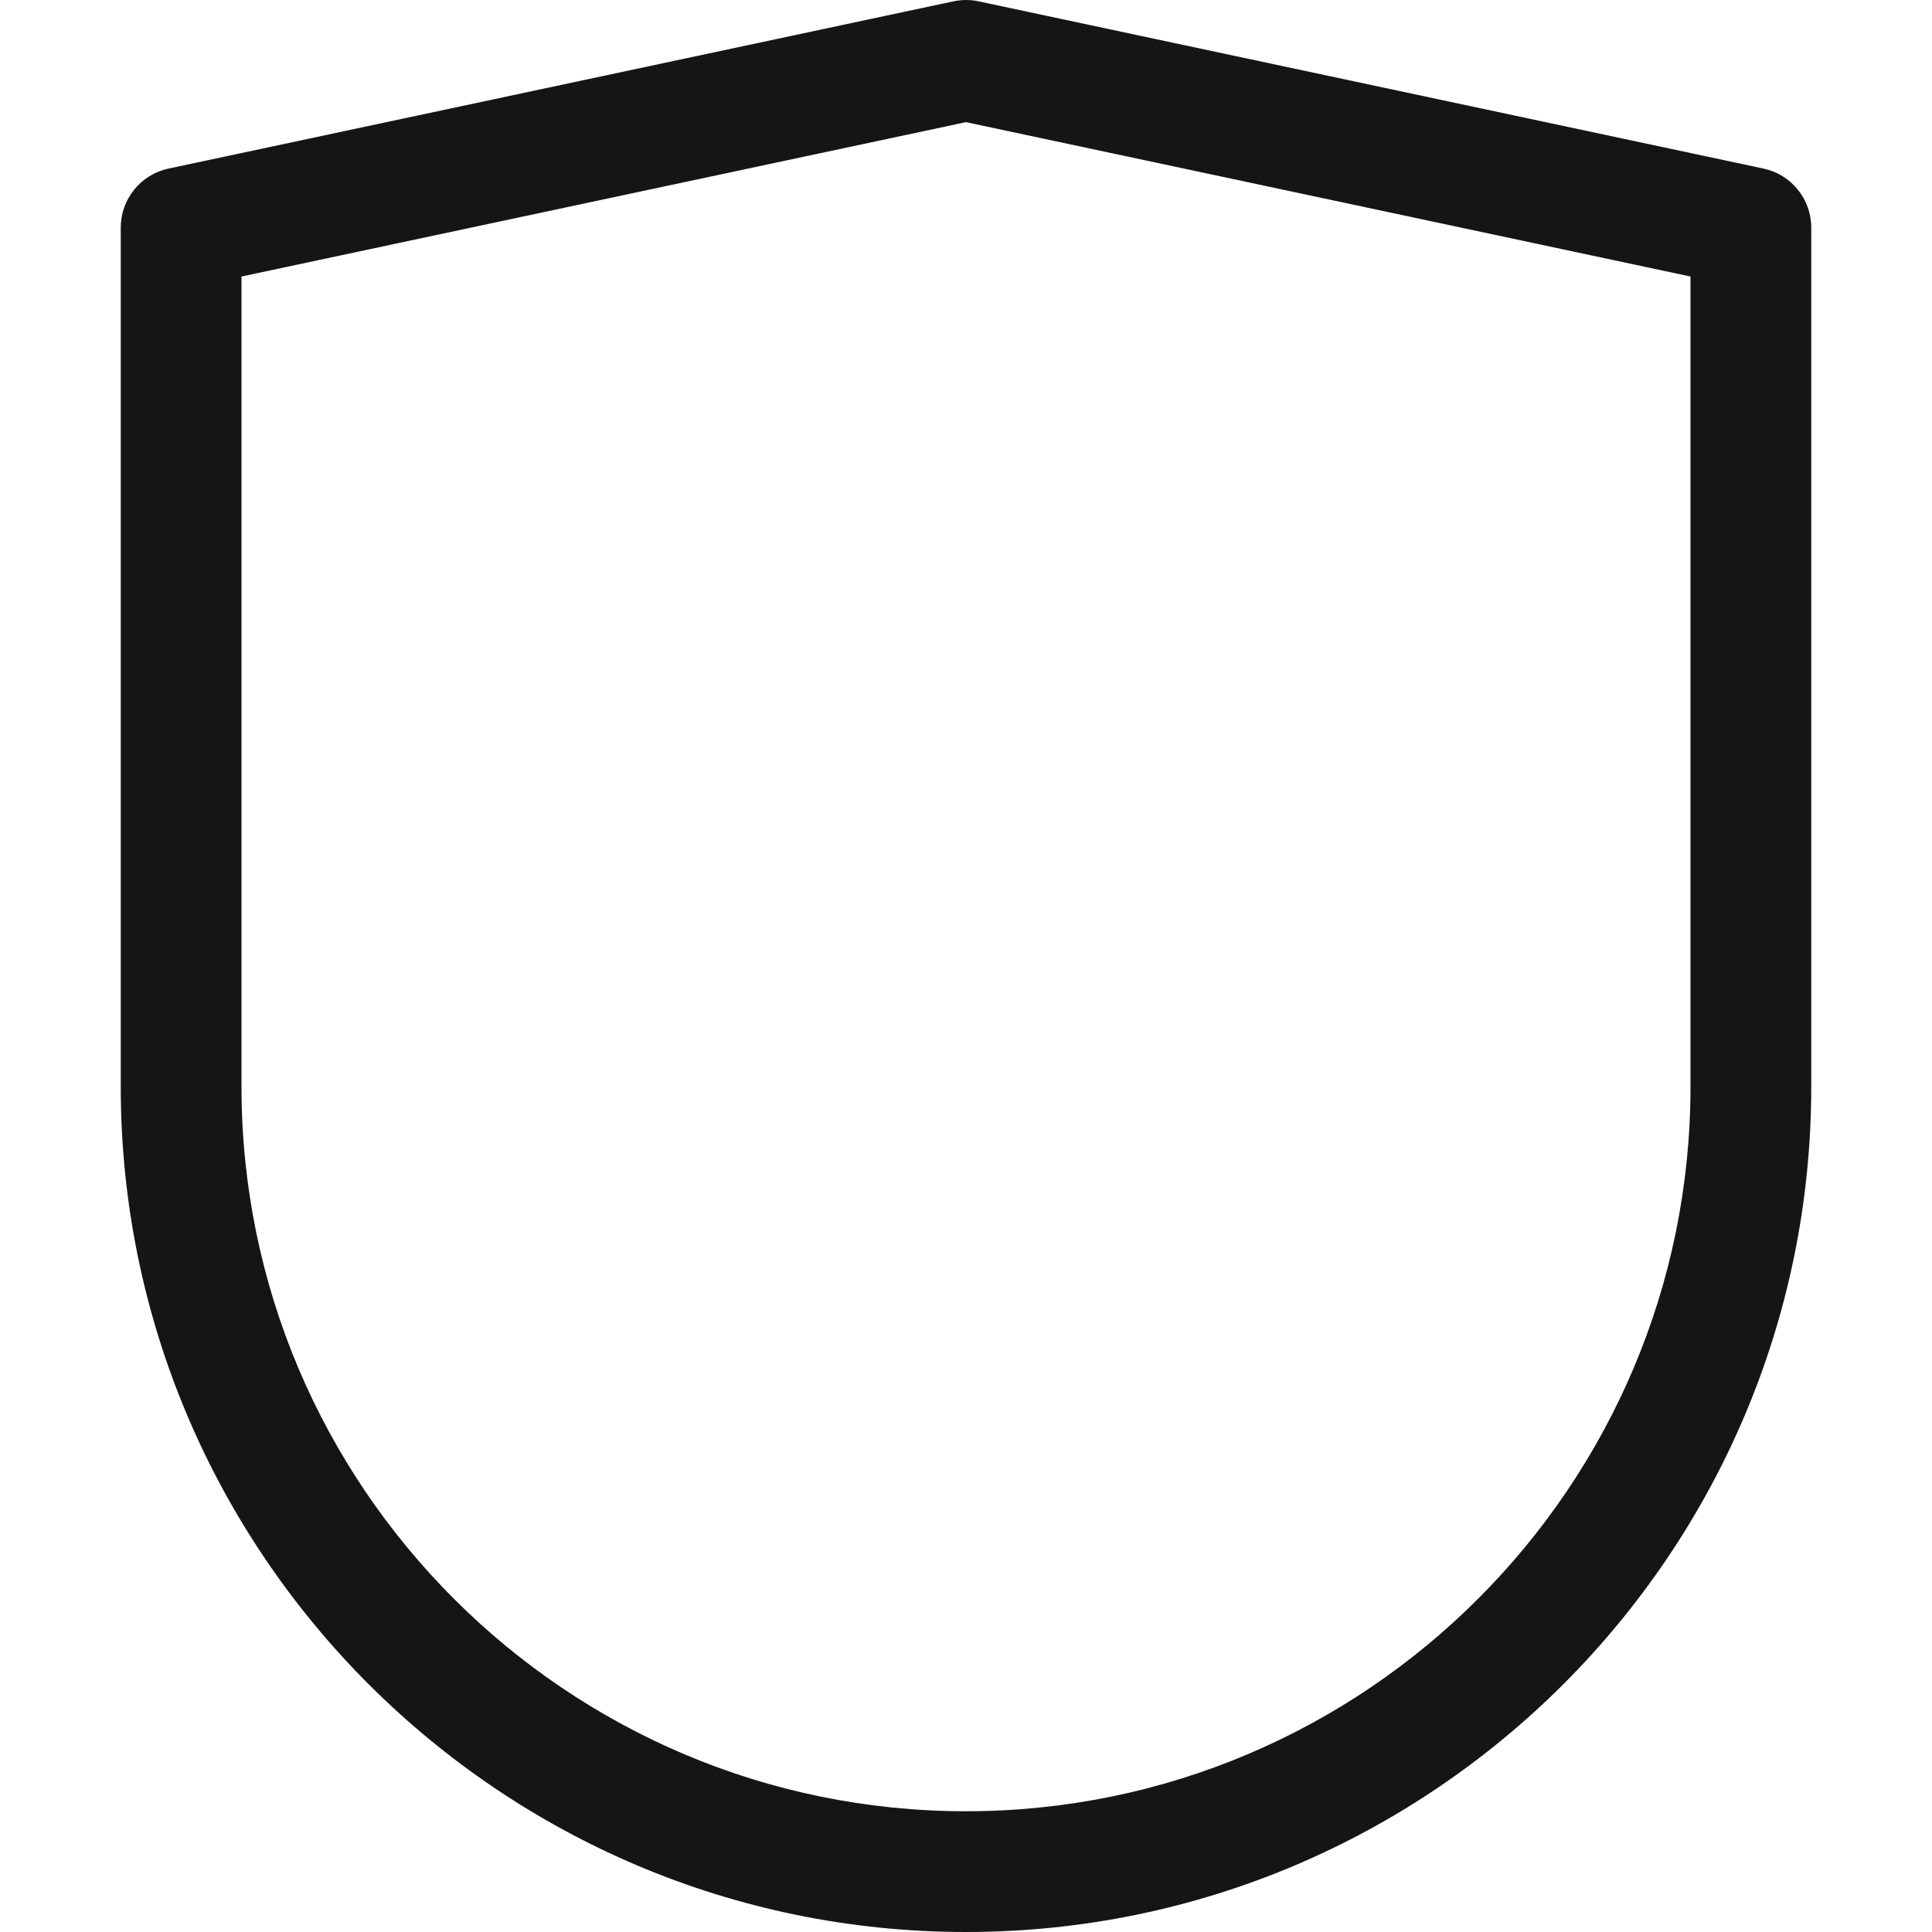 <?xml version="1.0" encoding="UTF-8"?><svg xmlns="http://www.w3.org/2000/svg" viewBox="0 0 32 32"><defs><style>.uuid-ce564bea-3f16-4081-ad84-af31c49ecdf5{fill:none;}.uuid-ce564bea-3f16-4081-ad84-af31c49ecdf5,.uuid-60a326bc-b760-4280-bcc0-d58a88ea2504{stroke-width:0px;}.uuid-60a326bc-b760-4280-bcc0-d58a88ea2504{fill:#151515;}</style></defs><g id="uuid-04a512e5-2017-4b46-81e5-5060caffa588"><rect class="uuid-ce564bea-3f16-4081-ad84-af31c49ecdf5" width="32" height="32"/></g><g id="uuid-966e62de-df2f-4a1f-90a1-72d89e9e5e05"><path class="uuid-60a326bc-b760-4280-bcc0-d58a88ea2504" d="M29.208,2.792L16.208.022c-.137-.029-.279-.029-.416,0L2.792,2.792c-.462.098-.792.506-.792.978v14.23c0,7.72,6.28,14,14,14s14-6.28,14-14V3.77c0-.472-.33-.88-.792-.978ZM28,18c0,6.617-5.383,12-12,12s-12-5.383-12-12V4.58l12-2.557,12,2.557v13.42Z"/></g></svg>